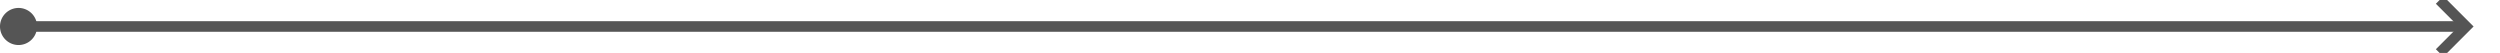 ﻿<?xml version="1.0" encoding="utf-8"?>
<svg version="1.1" xmlns:xlink="http://www.w3.org/1999/xlink" width="472px" height="10px" preserveAspectRatio="xMinYMid meet" viewBox="2992 3994 472 8" xmlns="http://www.w3.org/2000/svg">
  <path d="M 2994 3998  L 3457 3998  " stroke-width="2" stroke-dasharray="0" stroke="rgba(85, 85, 85, 1)" fill="none" class="stroke" />
  <path d="M 2995.5 3994.5  A 3.5 3.5 0 0 0 2992 3998 A 3.5 3.5 0 0 0 2995.5 4001.5 A 3.5 3.5 0 0 0 2999 3998 A 3.5 3.5 0 0 0 2995.5 3994.5 Z M 3451.893 3993.707  L 3456.186 3998  L 3451.893 4002.293  L 3453.307 4003.707  L 3458.307 3998.707  L 3459.014 3998  L 3458.307 3997.293  L 3453.307 3992.293  L 3451.893 3993.707  Z " fill-rule="nonzero" fill="rgba(85, 85, 85, 1)" stroke="none" class="fill" />
</svg>